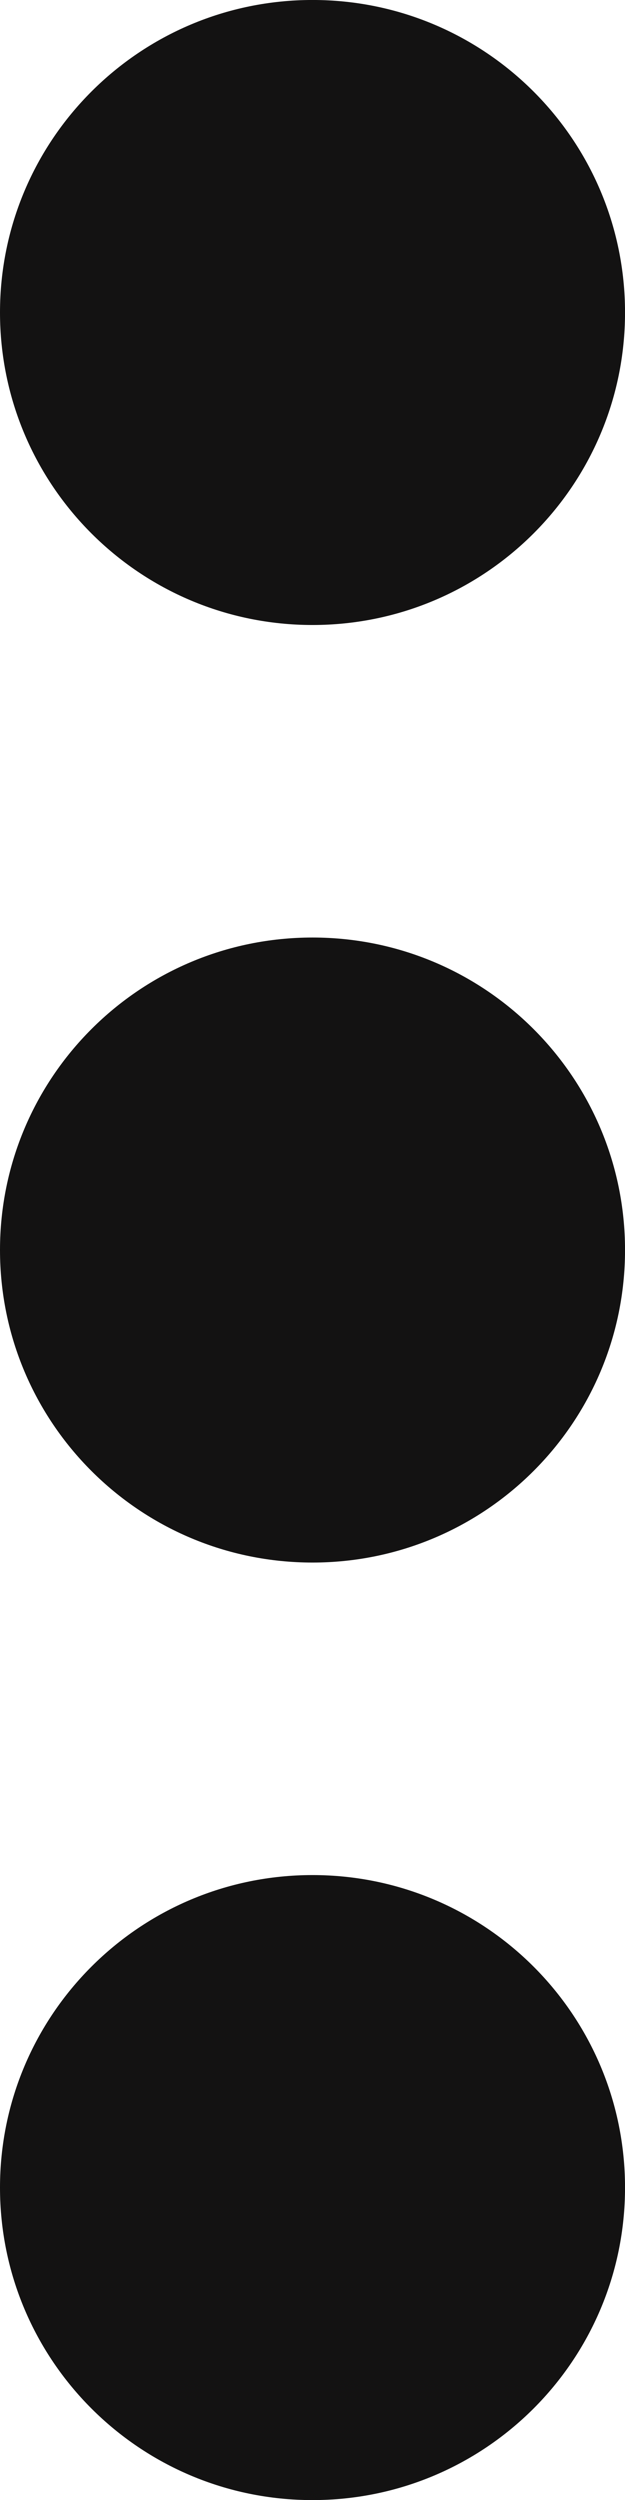 <?xml version="1.0" encoding="UTF-8" standalone="no"?>
<svg
   xmlns:dc="http://purl.org/dc/elements/1.1/"
   xmlns:cc="http://creativecommons.org/ns#"
   xmlns:rdf="http://www.w3.org/1999/02/22-rdf-syntax-ns#"
   xmlns:svg="http://www.w3.org/2000/svg"
   xmlns="http://www.w3.org/2000/svg"
   viewBox="0 0 106.662 426.663"
   height="426.663"
   width="106.662"
   xml:space="preserve"
   version="1.1"
   id="svg2"><defs
     id="defs6" /><g
     transform="matrix(1.25,0,0,-1.25,0,426.663)"
     id="g10"><g
       transform="scale(0.1,0.1)"
       id="g12"><path
         id="path14"
         style="fill:#131212;fill-opacity:1;fill-rule:nonzero;stroke:none"
         d="M 426.668,853.332 C 190.934,853.332 0,662.398 0,426.66 0,190.93 190.934,-0.012 426.668,-0.012 c 235.73,0 426.668,190.942 426.668,426.672 0,235.738 -190.938,426.672 -426.668,426.672 z m 0,1279.998 C 190.934,2133.33 0,1942.4 0,1706.66 c 0,-235.73 190.934,-426.67 426.668,-426.67 235.73,0 426.668,190.94 426.668,426.67 0,235.74 -190.938,426.67 -426.668,426.67 z m 0,426.67 c 235.73,0 426.668,190.93 426.668,426.66 0,235.73 -190.938,426.67 -426.668,426.67 C 190.934,3413.33 0,3222.39 0,2986.66 0,2750.93 190.934,2560 426.668,2560" /></g></g></svg>